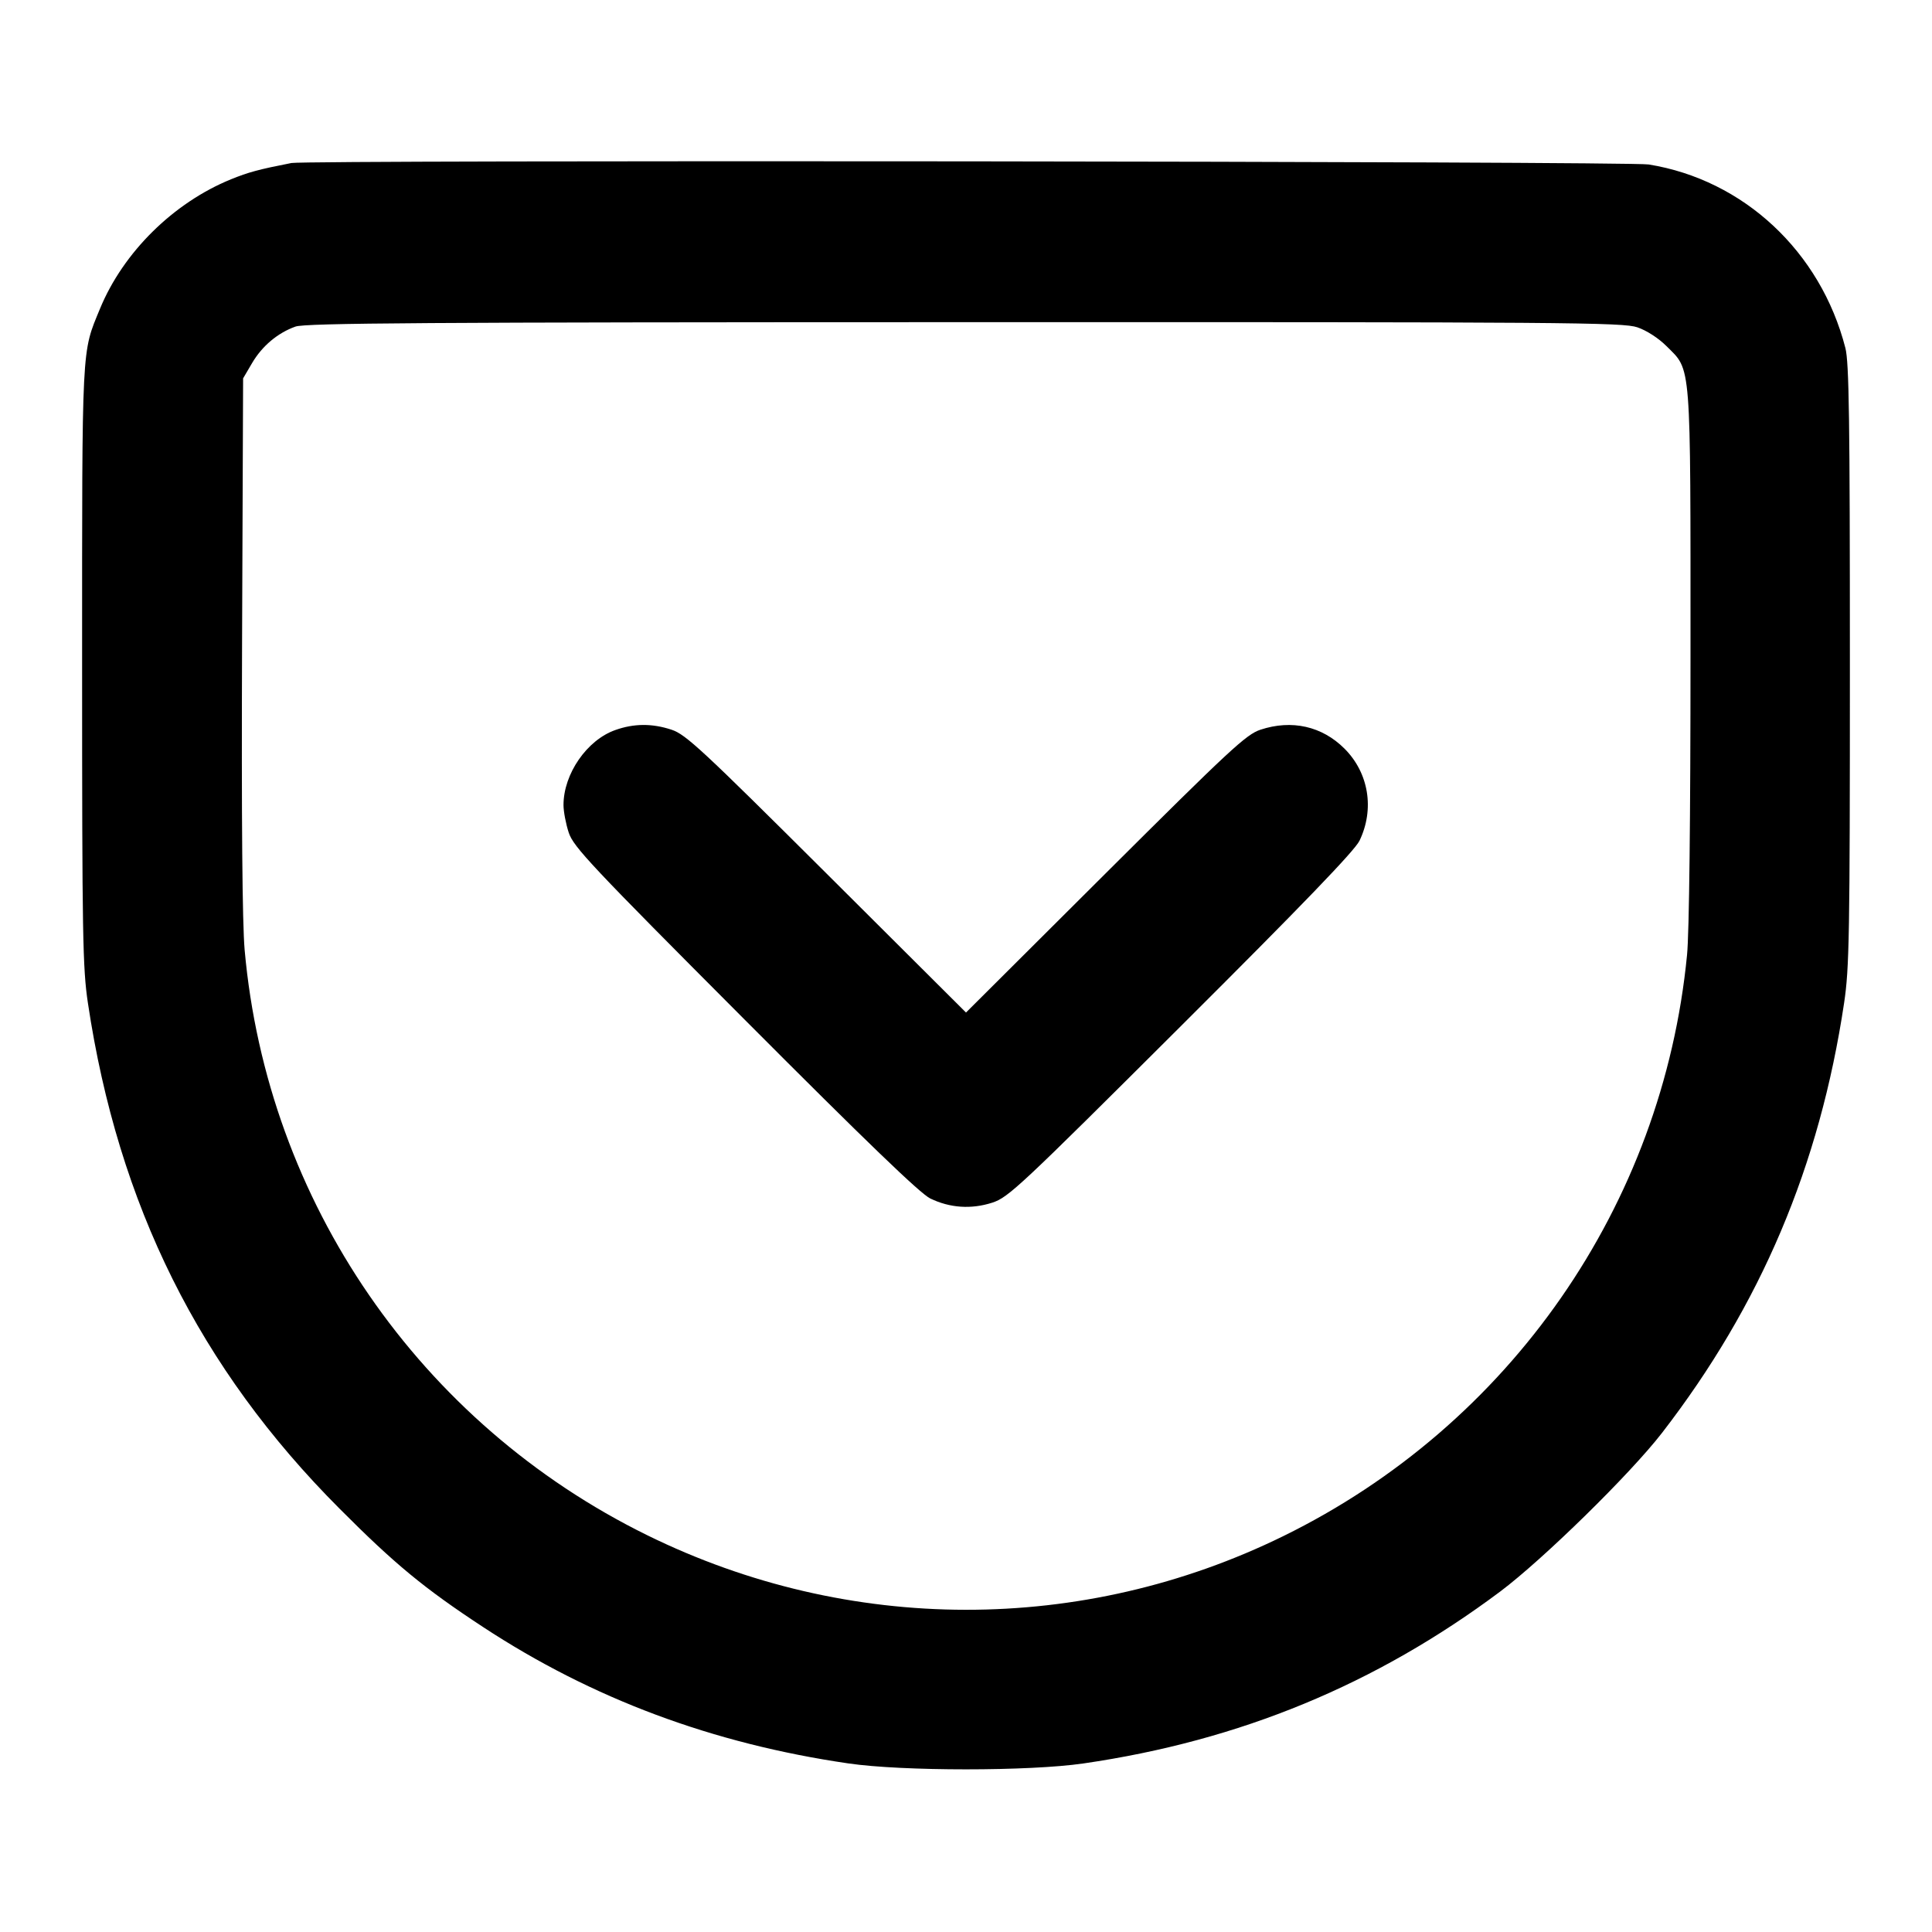 <svg xmlns="http://www.w3.org/2000/svg" width="24" height="24" viewBox="0 0 24 24" fill="none" stroke="currentColor" stroke-width="2" stroke-linecap="round" stroke-linejoin="round"><path d="M3.620 2.025 C 3.212 2.105,3.087 2.139,2.870 2.227 C 2.155 2.518,1.532 3.133,1.243 3.833 C 1.012 4.394,1.020 4.229,1.020 8.260 C 1.020 11.636,1.027 12.024,1.092 12.460 C 1.468 14.969,2.477 16.997,4.219 18.742 C 4.905 19.431,5.272 19.733,6.000 20.211 C 7.357 21.102,8.852 21.660,10.540 21.906 C 11.211 22.004,12.789 22.004,13.460 21.906 C 15.405 21.623,17.091 20.926,18.637 19.770 C 19.170 19.370,20.252 18.310,20.646 17.800 C 21.873 16.212,22.605 14.484,22.908 12.460 C 22.973 12.024,22.980 11.636,22.980 8.260 C 22.980 5.212,22.970 4.501,22.924 4.323 C 22.617 3.126,21.660 2.233,20.480 2.043 C 20.234 2.003,3.820 1.986,3.620 2.025 M20.340 4.066 C 20.455 4.105,20.603 4.201,20.701 4.299 C 21.013 4.611,21.000 4.439,21.000 8.140 C 21.000 10.160,20.984 11.594,20.957 11.863 C 20.655 14.973,18.758 17.702,15.940 19.083 C 13.446 20.306,10.544 20.302,8.042 19.072 C 5.213 17.682,3.318 14.927,3.039 11.800 C 3.010 11.467,2.999 10.196,3.007 8.000 L 3.020 4.700 3.131 4.511 C 3.256 4.298,3.449 4.136,3.670 4.057 C 3.793 4.013,5.268 4.003,11.983 4.002 C 19.479 4.000,20.162 4.005,20.340 4.066 M7.643 9.069 C 7.291 9.193,7.000 9.614,7.000 10.000 C 7.000 10.080,7.029 10.234,7.065 10.343 C 7.124 10.521,7.336 10.747,9.255 12.671 C 10.766 14.187,11.431 14.827,11.556 14.888 C 11.800 15.006,12.065 15.024,12.326 14.940 C 12.527 14.875,12.668 14.742,14.671 12.745 C 16.187 11.234,16.827 10.569,16.888 10.444 C 17.077 10.052,17.004 9.602,16.702 9.300 C 16.423 9.021,16.047 8.936,15.657 9.065 C 15.480 9.124,15.281 9.309,13.730 10.854 L 12.000 12.578 10.270 10.854 C 8.719 9.309,8.520 9.124,8.343 9.065 C 8.101 8.985,7.876 8.986,7.643 9.069 " stroke="none" fill="black" fill-rule="evenodd"></path></svg>